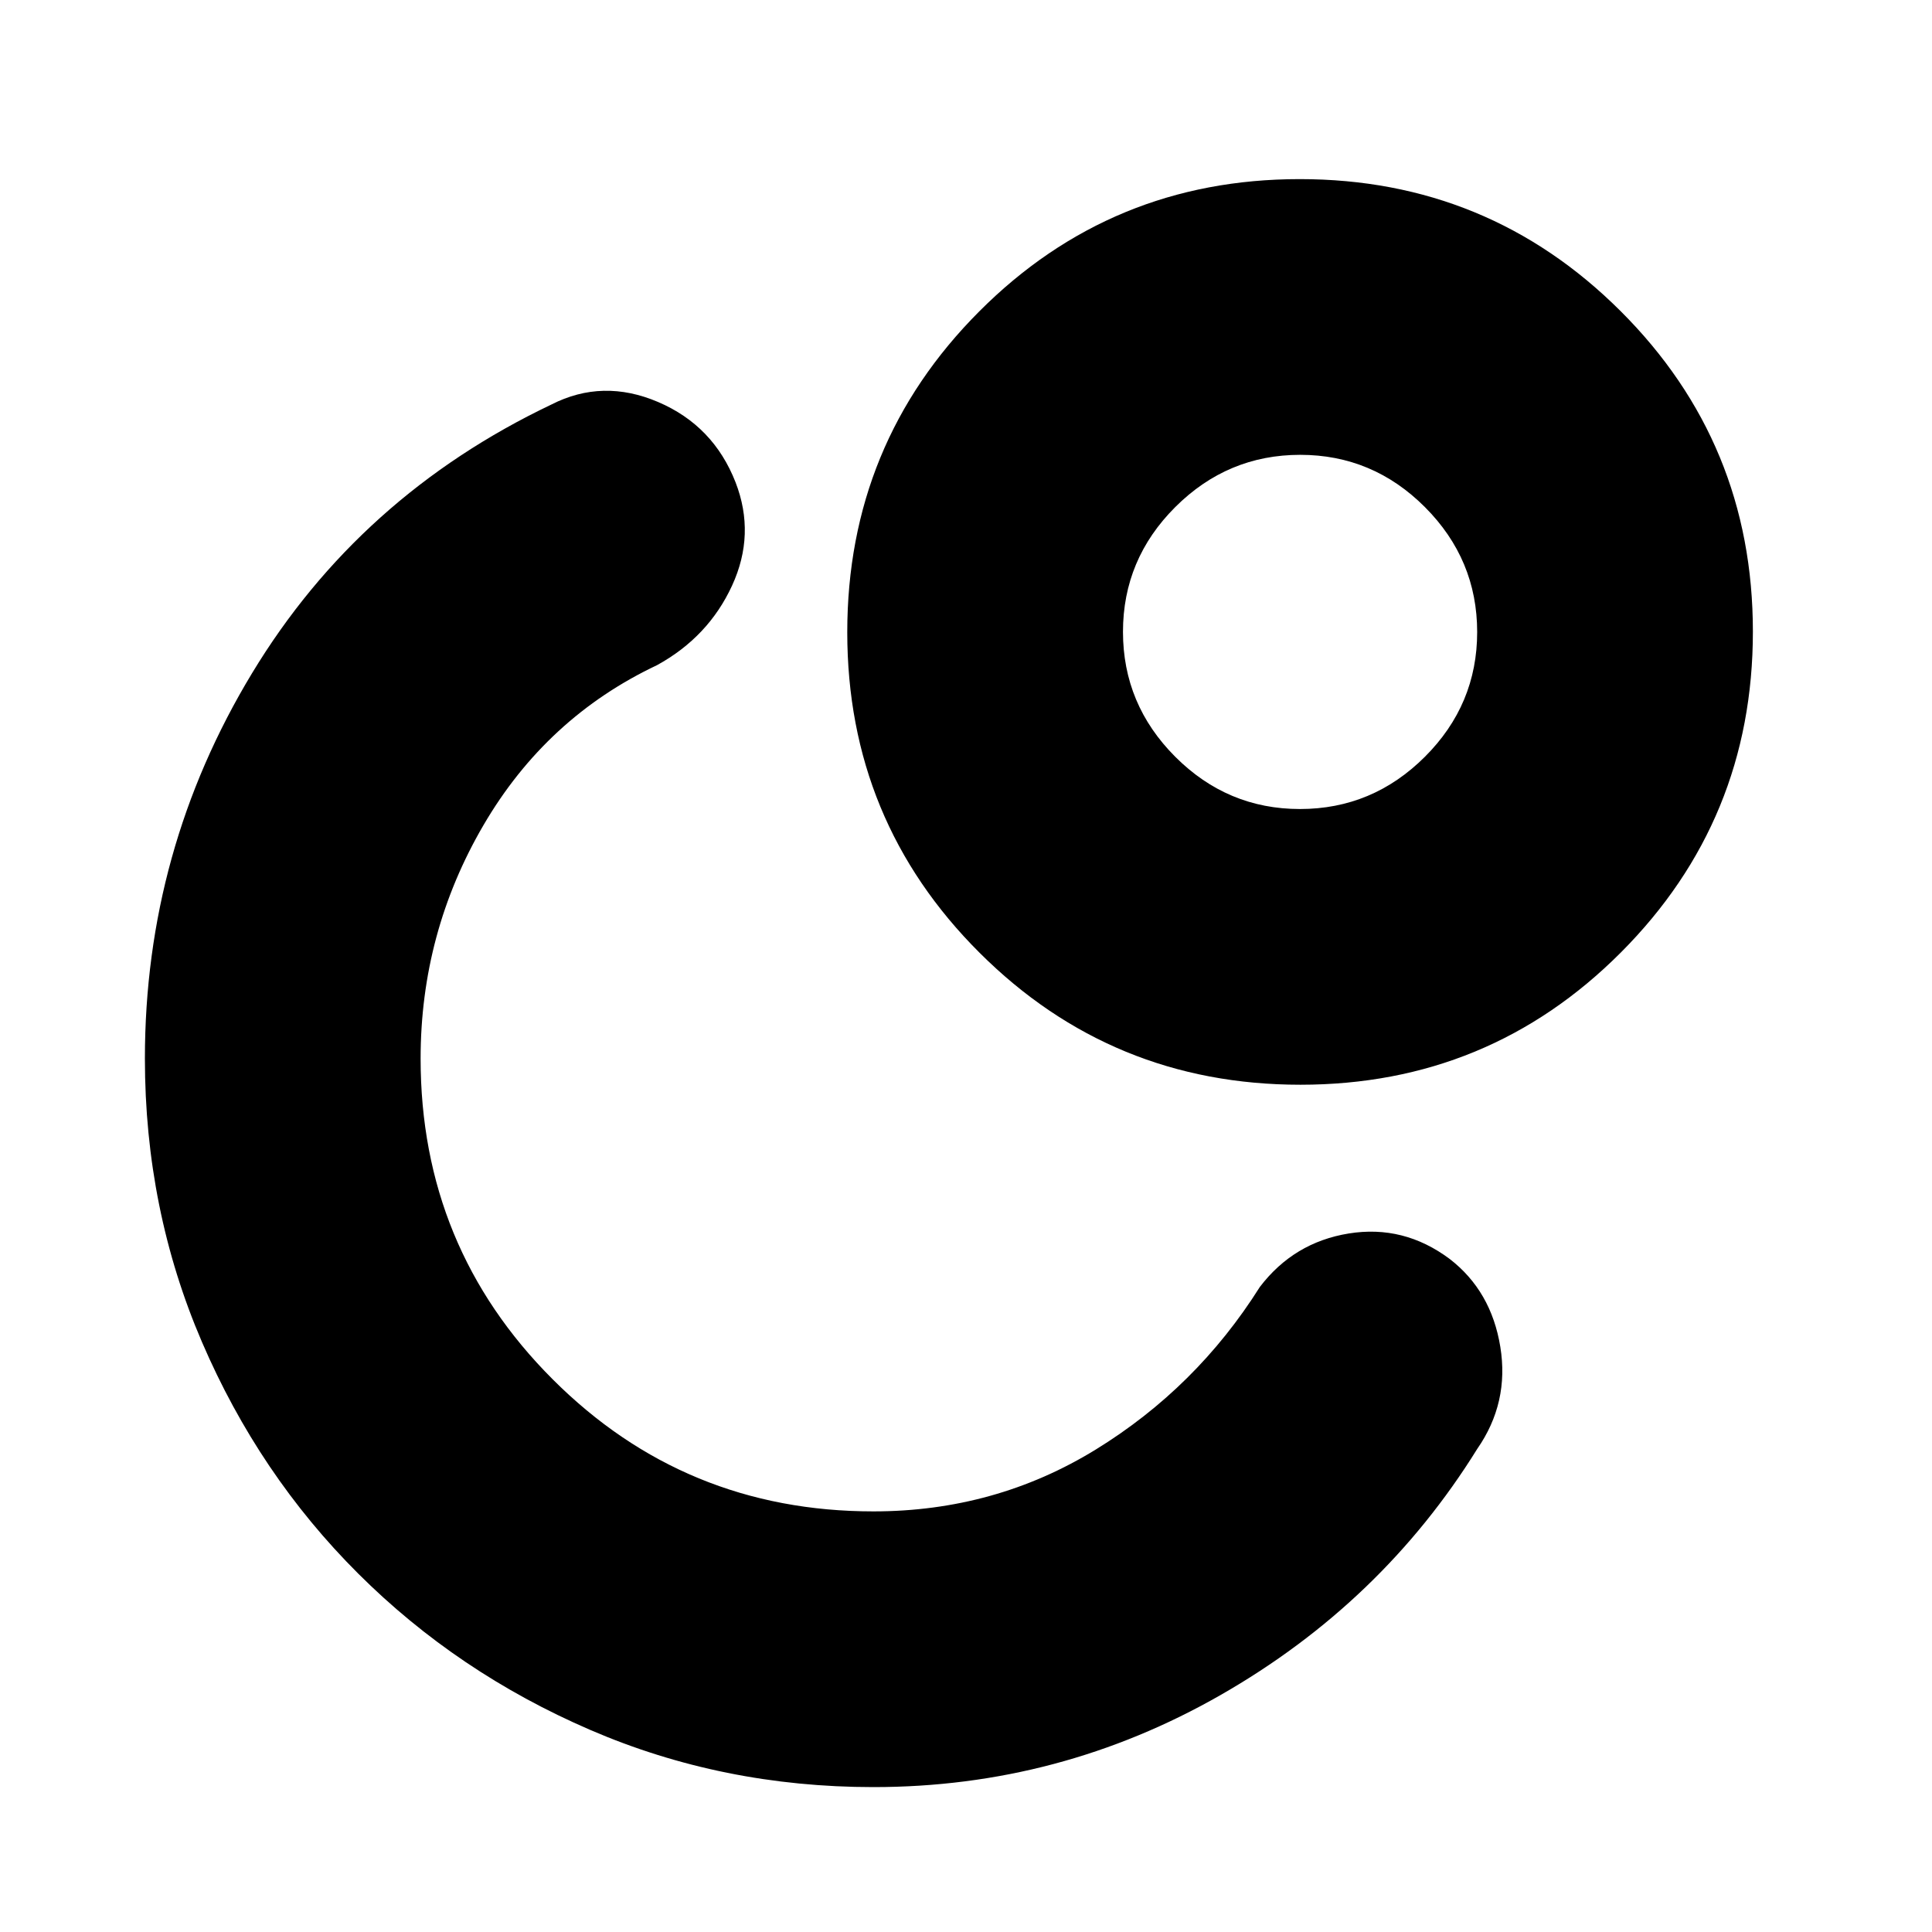 <svg xmlns="http://www.w3.org/2000/svg" height="20" viewBox="0 -960 960 960" width="20"><path d="M434-72q-74.92 0-140.8-28.45-65.88-28.45-115.19-77.62-49.31-49.16-77.66-115.09Q72-359.08 72-434q0-103.5 53.25-191.5T274-759q25.5-13 53-1.25t38.5 39.92q10 25.83-1.75 51.33t-37.25 39.5q-55 26-86.25 79.5T209-434q0 93.75 65.63 159.37Q340.25-209 434-209q60.5 0 110.5-30.75T626-320.5q16.88-22.17 44.19-26.59 27.31-4.41 50.14 12.65Q741-318.5 745.5-290.75T734-240q-47.5 76.5-127.5 122.25T434-72Zm211.82-799q93.68 0 159.43 65.57Q871-739.85 871-646.18q0 93.68-65.57 159.43Q739.85-421 646.18-421q-93.68 0-159.43-65.57Q421-552.15 421-645.82q0-93.68 65.57-159.43Q552.15-871 645.82-871Zm.12 313Q682-558 708-583.94t26-62Q734-682 708.06-708t-62-26Q610-734 584-708.06t-26 62Q558-610 583.94-584t62 26Zm.06-88ZM432.5-432Z"/></svg>